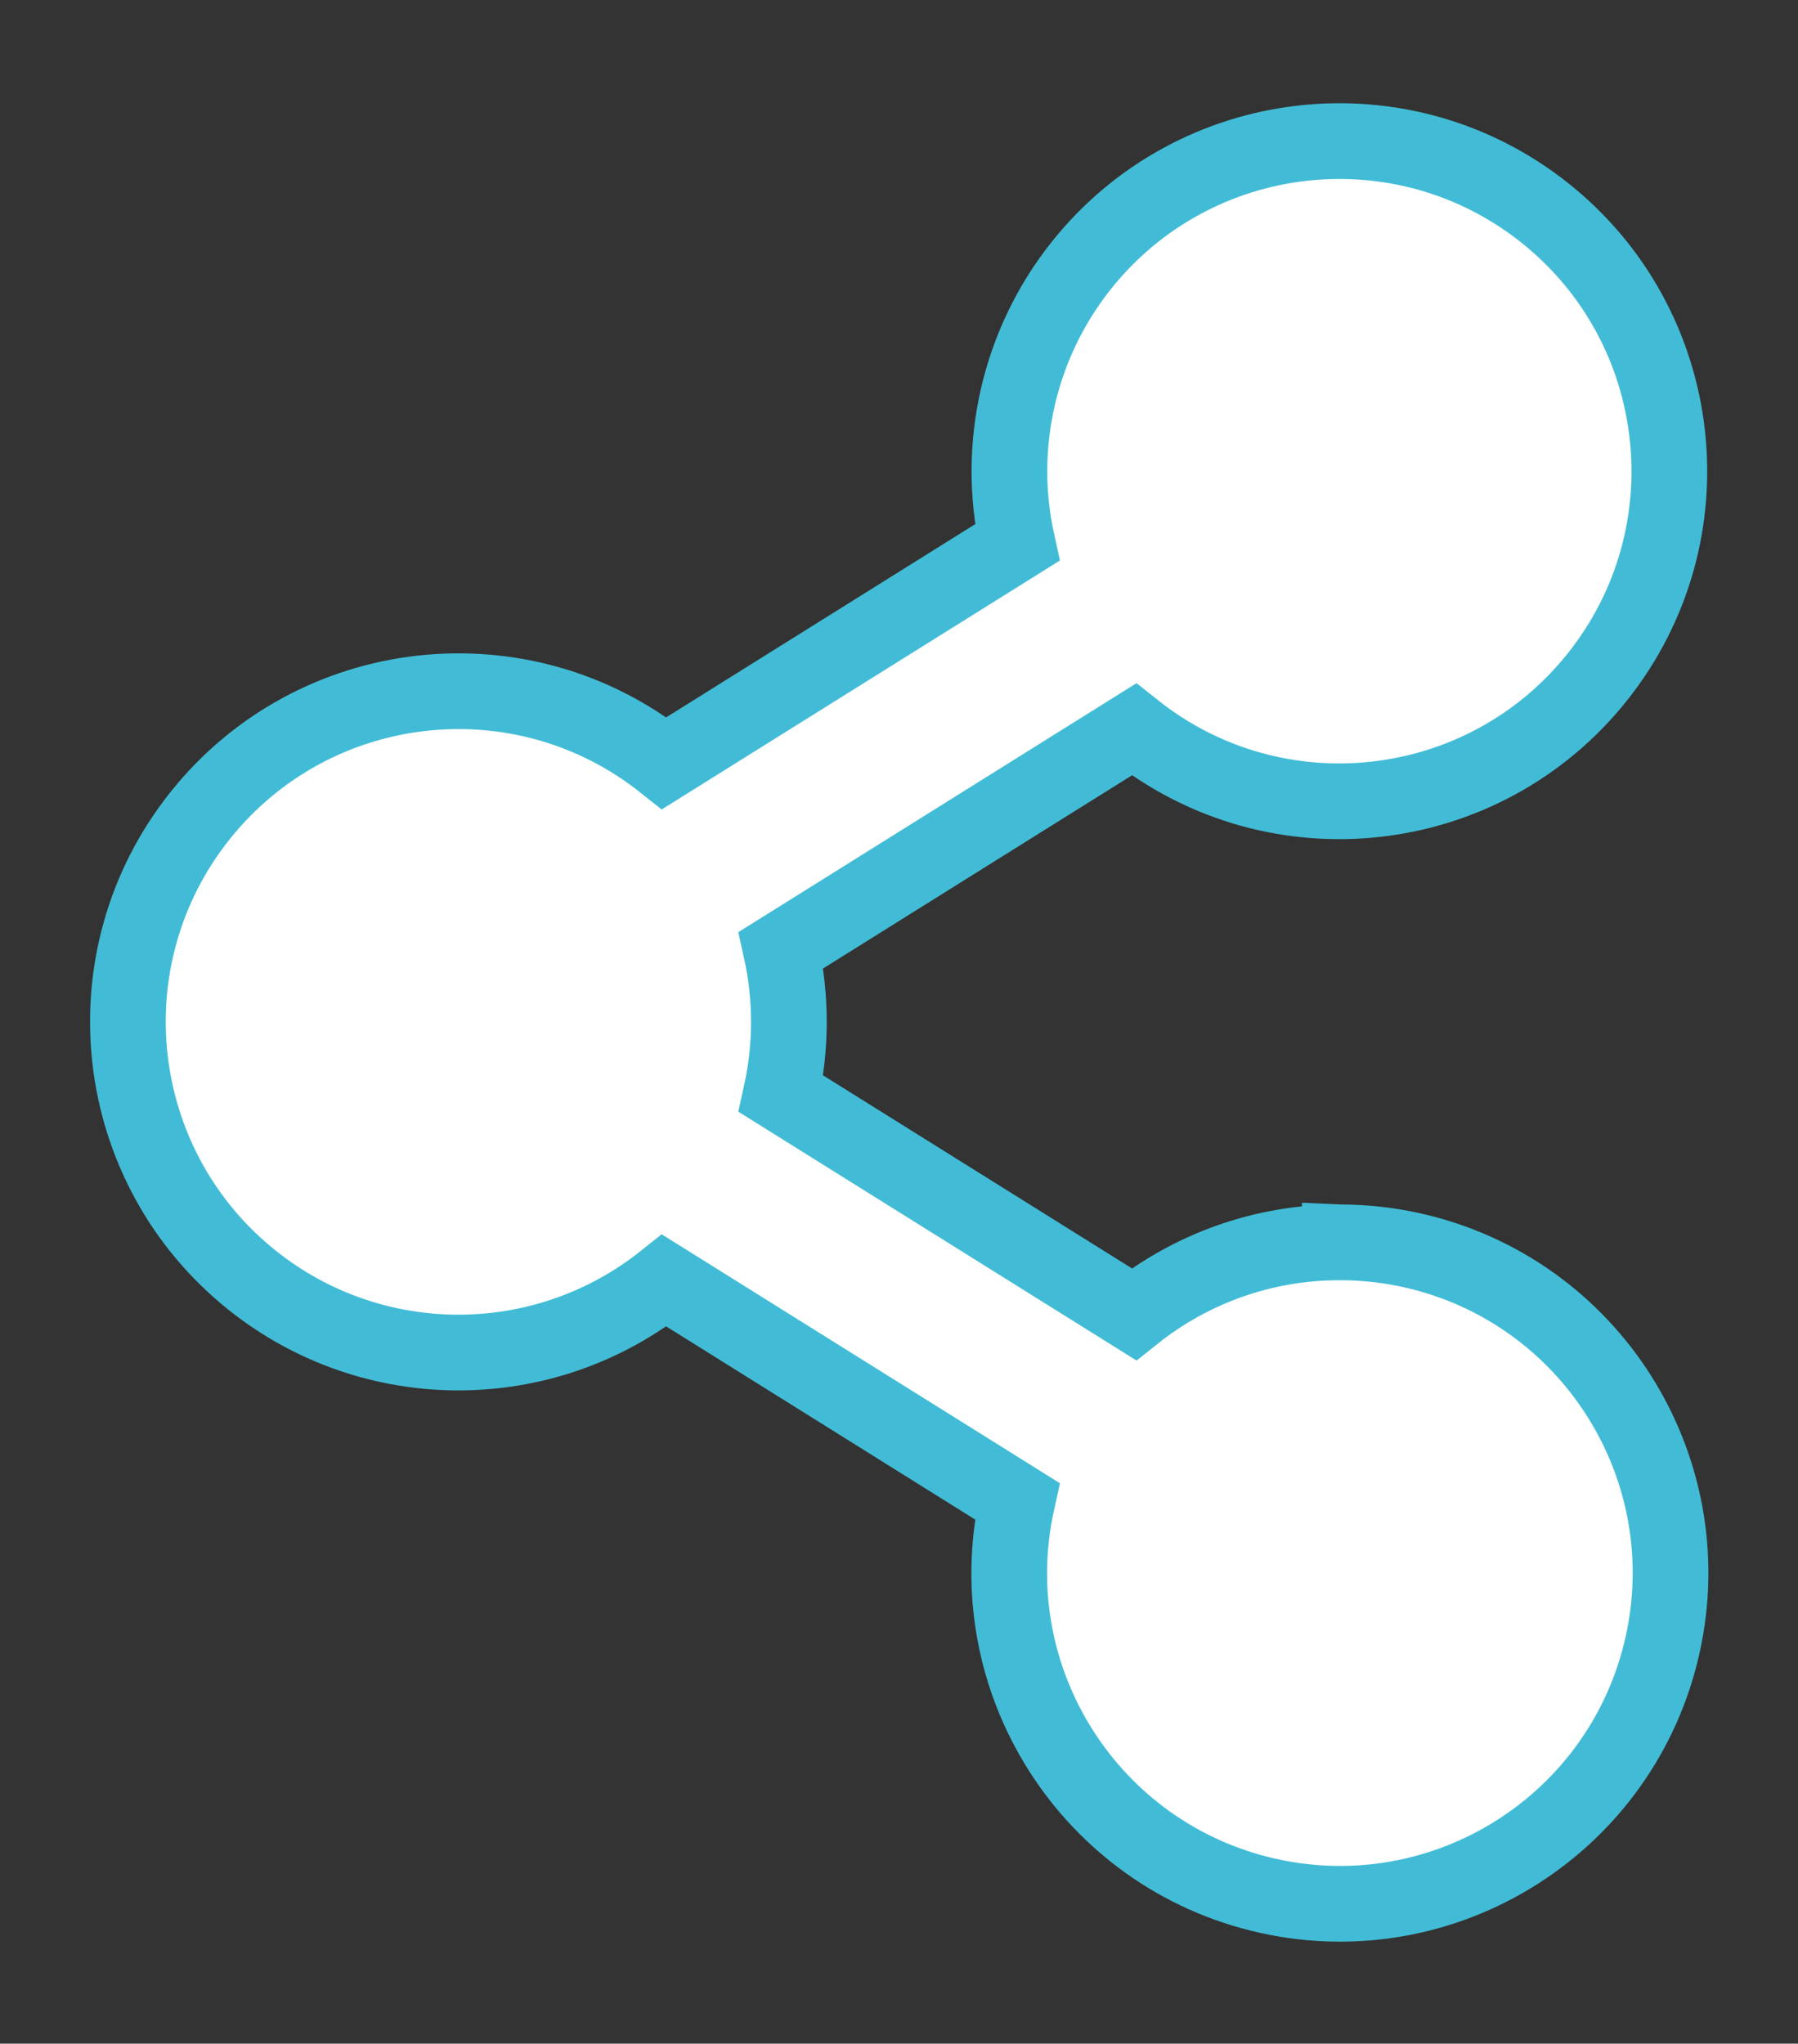 <?xml version="1.0" encoding="utf-8"?>
<!-- Generator: Adobe Illustrator 16.0.0, SVG Export Plug-In . SVG Version: 6.00 Build 0)  -->
<!DOCTYPE svg PUBLIC "-//W3C//DTD SVG 1.1//EN" "http://www.w3.org/Graphics/SVG/1.1/DTD/svg11.dtd">
<svg version="1.1" id="Layer_1" xmlns="http://www.w3.org/2000/svg" xmlns:xlink="http://www.w3.org/1999/xlink" x="0px" y="0px"
	 width="42.754px" height="48.578px" viewBox="0 0 42.754 48.578" enable-background="new 0 0 42.754 48.578" xml:space="preserve">
<rect x="0" y="0" width="42.754" height="48.578" fill="#333333" stroke="none"/>
<path id="Icon_awesome-share-alt" fill="#FFFFFF" stroke="#42BCD6" stroke-width="1.8" d="M31.858,29.531
	c-1.779-0.003-3.505,0.6-4.895,1.709l-8.391-5.242c0.249-1.125,0.249-2.29,0-3.414l8.391-5.245
	c3.391,2.699,8.326,2.138,11.024-1.253c2.699-3.391,2.138-8.327-1.253-11.025s-8.326-2.137-11.025,1.253
	c-1.473,1.852-2.032,4.271-1.521,6.582l-8.392,5.245c-3.396-2.704-8.341-2.142-11.044,1.254c-2.703,3.396-2.142,8.341,1.254,11.044
	c2.865,2.281,6.925,2.281,9.79,0l8.392,5.244c-0.944,4.238,1.728,8.438,5.965,9.381c4.237,0.942,8.438-1.729,9.381-5.966
	c0.942-4.238-1.728-8.438-5.966-9.381c-0.561-0.124-1.133-0.187-1.707-0.187H31.858z"/>
</svg>
